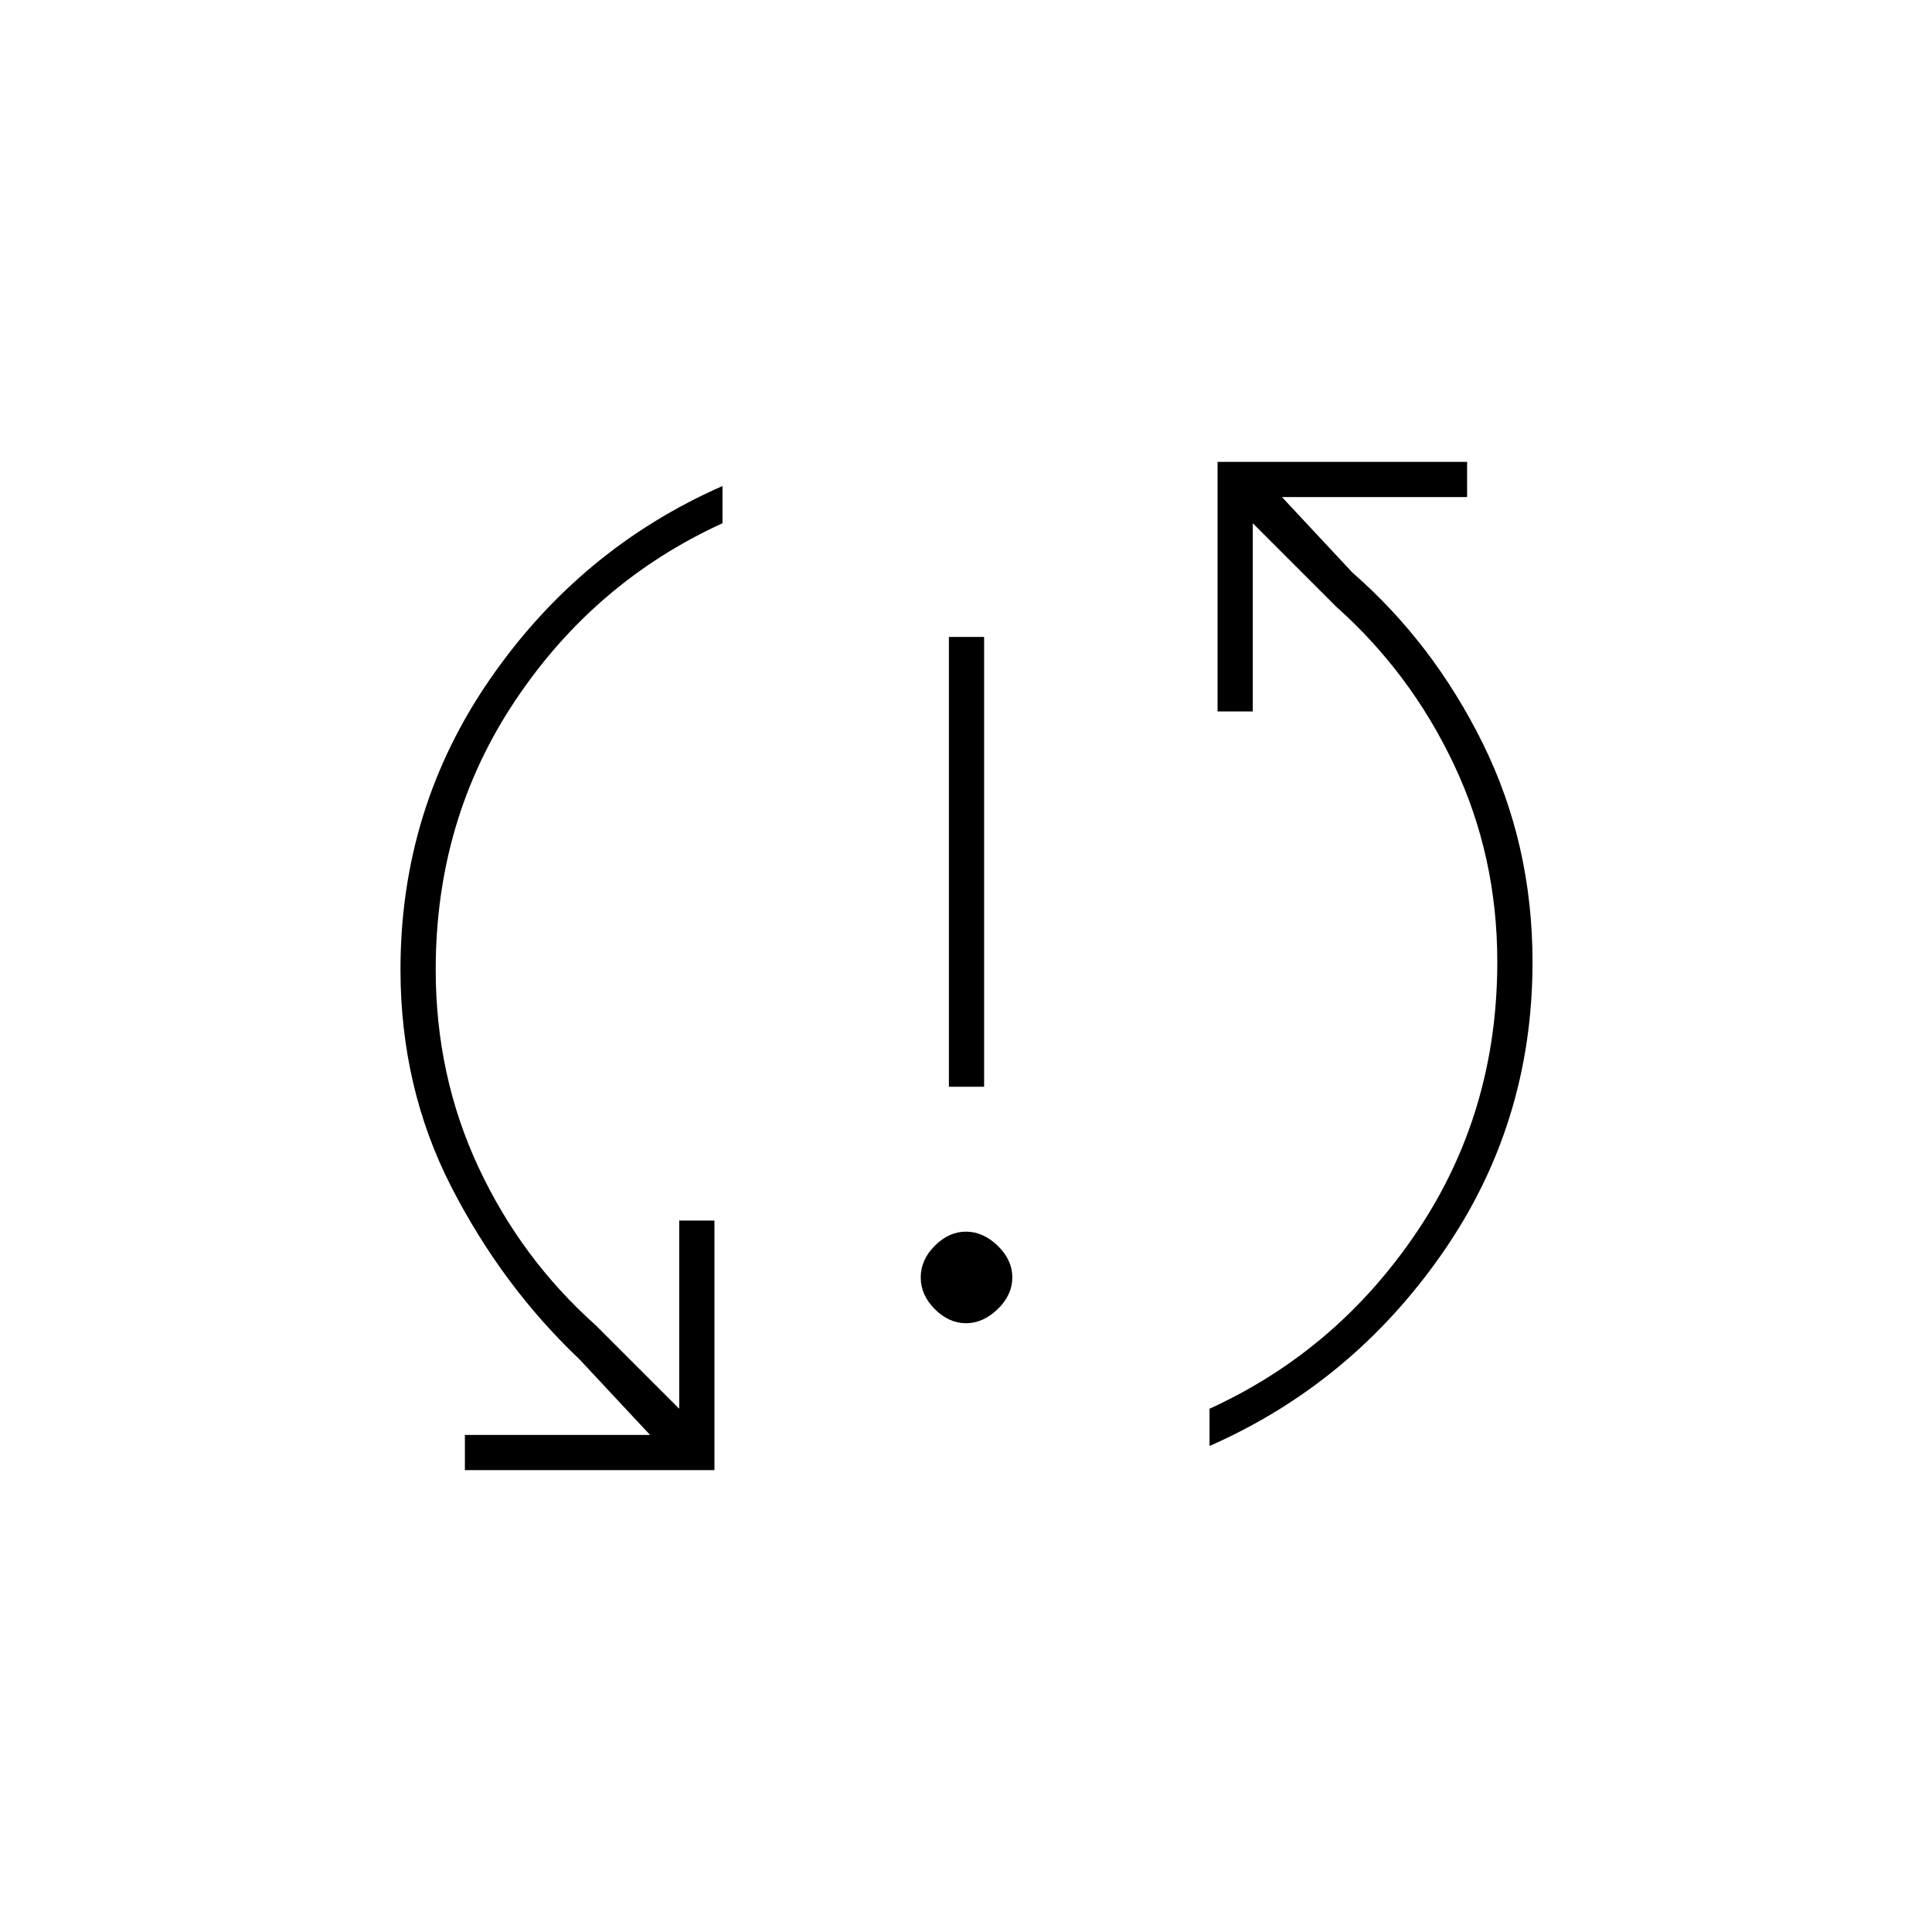<svg xmlns="http://www.w3.org/2000/svg" height="20" viewBox="0 -960 960 960" width="20"><path d="M231-229.5V-247h92l-35-37.5q-38.5-36.5-63.75-85.76-25.25-49.27-25.25-108 0-80.11 44.75-144.67Q288.5-687.5 359-718.5v18.5q-63.5 29-103 88.12-39.5 59.12-39.5 133.65 0 52.73 21.25 98.23Q259-334.5 296-301.5l41.5 41.5v-93.5H355v124H231Zm249-73q-8.5 0-15.5-7t-7-15.75q0-8.75 7-15.75t15.5-7q8.5 0 15.75 7t7.25 15.75q0 8.75-7.25 15.75t-15.75 7ZM471.5-420v-223.5H489V-420h-17.5ZM601-241.5V-260q63.5-29 103.25-88.21Q744-407.41 744-482.05q0-52.45-21.5-97.95T664-658.5L622.5-700v93.5H605v-124h124v17.5h-92l35 37.5q40.22 35.1 64.86 85.05 24.64 49.95 24.64 108.5 0 80.45-45 144.95-45 64.5-115.5 95.5Z"/></svg>